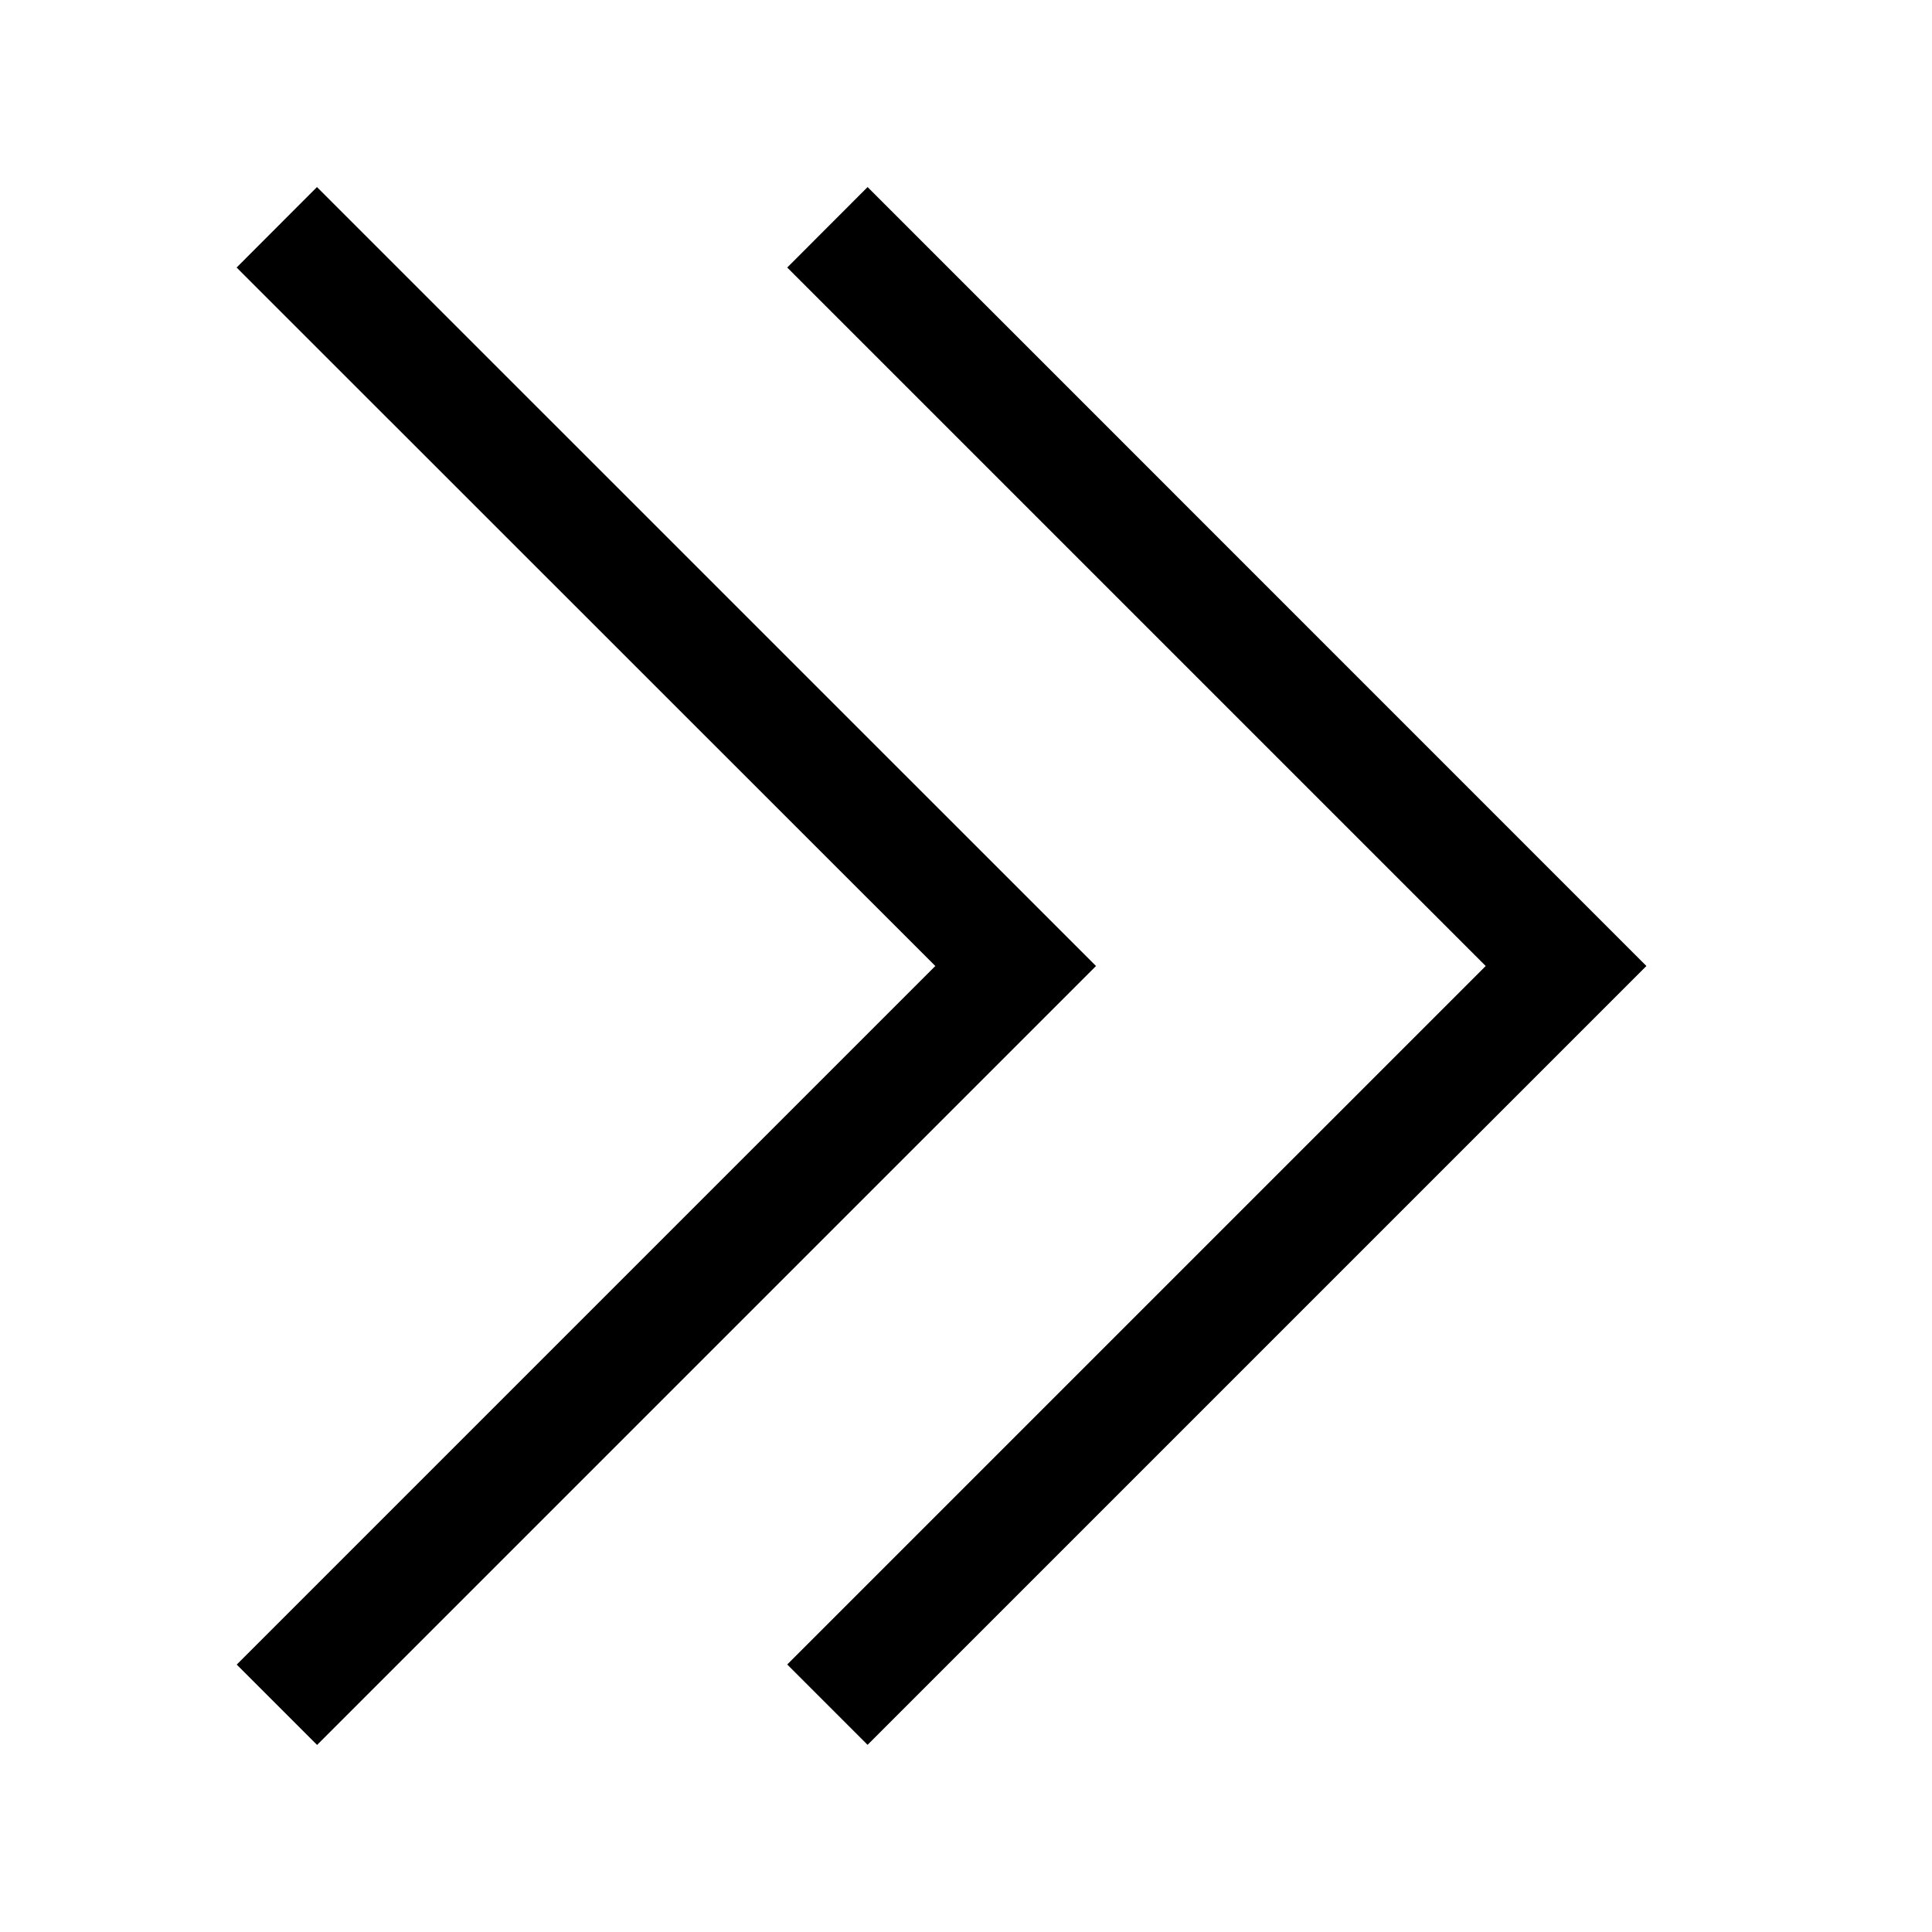 <svg xmlns="http://www.w3.org/2000/svg" width="17" height="17" viewBox="0 0 17 17"><title>angle-double-right</title><path d="M9.644 8.5L2.79 15.354l-.707-.707L8.23 8.5 2.082 2.354l.707-.708L9.644 8.5zm-2.01-6.854l-.707.708L13.073 8.5l-6.146 6.146.707.707L14.487 8.5 7.634 1.646z"/></svg>